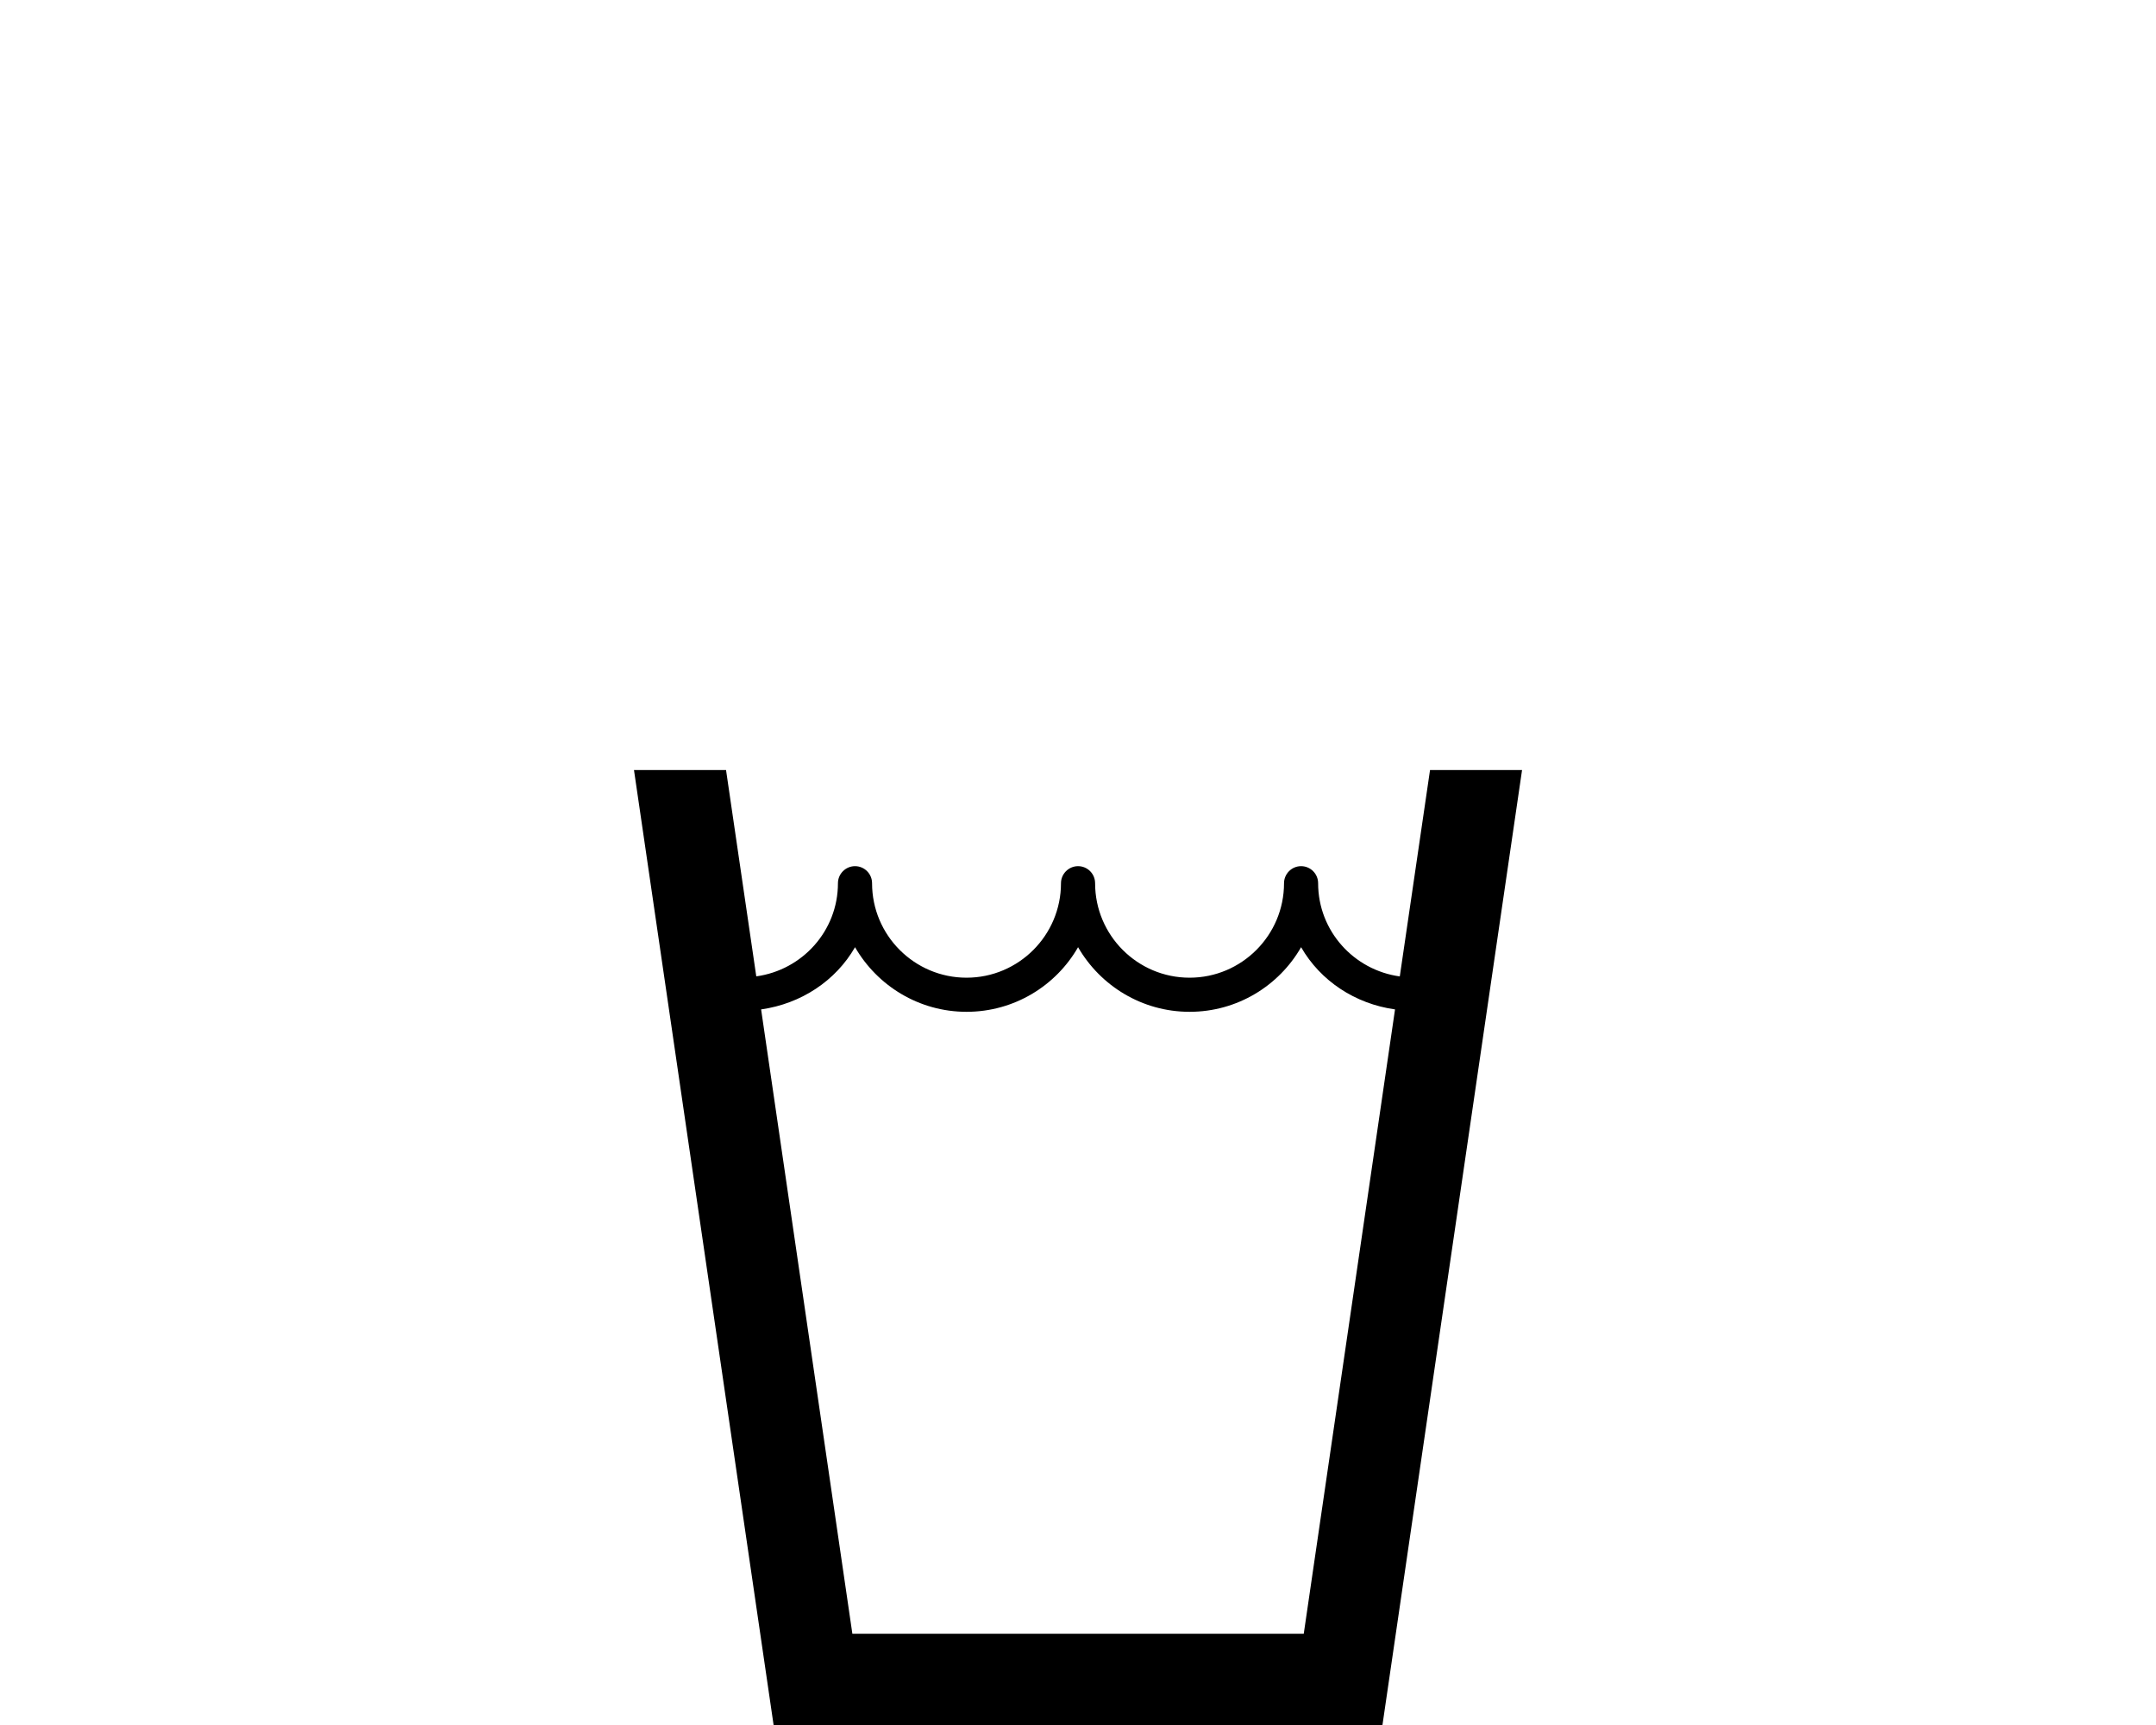 <?xml version="1.0" encoding="UTF-8" standalone="no"?>
<!-- Created with Inkscape (http://www.inkscape.org/) -->

<svg
   xmlns:dc="http://purl.org/dc/elements/1.1/"
   xmlns:cc="http://creativecommons.org/ns#"
   xmlns:rdf="http://www.w3.org/1999/02/22-rdf-syntax-ns#"
   xmlns:svg="http://www.w3.org/2000/svg"
   xmlns="http://www.w3.org/2000/svg"
   xmlns:sodipodi="http://sodipodi.sourceforge.net/DTD/sodipodi-0.dtd"
   xmlns:inkscape="http://www.inkscape.org/namespaces/inkscape"
   width="30mm"
   height="24mm"
   viewBox="0 0 106.299 85.039"
   id="svg2"
   version="1.1"
   inkscape:version="0.91 r13725"
   sodipodi:docname="drinking_water.svg">
  <defs
     id="defs4" />
  <sodipodi:namedview
     id="base"
     pagecolor="#ffffff"
     bordercolor="#666666"
     borderopacity="1.0"
     inkscape:pageopacity="0.0"
     inkscape:pageshadow="2"
     inkscape:zoom="8.3898874"
     inkscape:cx="56.377527"
     inkscape:cy="43.997007"
     inkscape:document-units="mm"
     inkscape:current-layer="g5432"
     showgrid="false"
     units="mm"
     showborder="true"
     inkscape:window-width="1920"
     inkscape:window-height="1178"
     inkscape:window-x="1912"
     inkscape:window-y="-8"
     inkscape:window-maximized="1"
     showguides="true"
     inkscape:guide-bbox="true">
    <sodipodi:guide
       position="18.713,34.208"
       orientation="0,1"
       id="guide4223" />
    <sodipodi:guide
       position="53.159,103.16"
       orientation="1,0"
       id="guide4283" />
  </sodipodi:namedview>
  <g
     inkscape:label="Layer 1"
     inkscape:groupmode="layer"
     id="layer1"
     transform="translate(0,-967.323)"
     sodipodi:insensitive="true">
    <rect
       style="color:#000000;clip-rule:nonzero;display:inline;overflow:visible;visibility:visible;opacity:1;isolation:auto;mix-blend-mode:normal;color-interpolation:sRGB;color-interpolation-filters:linearRGB;solid-color:#000000;solid-opacity:1;fill:none;fill-opacity:1;fill-rule:nonzero;stroke:none;stroke-width:1;stroke-linecap:butt;stroke-linejoin:miter;stroke-miterlimit:4;stroke-dasharray:none;stroke-dashoffset:0;stroke-opacity:1;color-rendering:auto;image-rendering:auto;shape-rendering:auto;text-rendering:auto;enable-background:accumulate"
       id="rect4178"
       width="85.341"
       height="85.341"
       x="-0.119"
       y="967.379" />
  </g>
  <g
     inkscape:groupmode="layer"
     id="layer2"
     inkscape:label="img">
    <g
       id="g4259"
       transform="matrix(0.801,0,0,0.801,24.653,5.105)">
      <g
         id="g5432"
         transform="matrix(0.999,0,0,0.999,-2.078,1.312)">
        <path
           id="path5749"
           d="m 59.382,39.747 -1.863,12.715 c -2.832,-0.39 -5.032,-2.803 -5.032,-5.742 0,-0.578 -0.468,-1.051 -1.051,-1.051 -0.575,0 -1.05,0.472 -1.05,1.051 0,3.21 -2.611,5.82 -5.82,5.82 -3.21,0 -5.82,-2.611 -5.82,-5.82 0,-0.578 -0.468,-1.051 -1.051,-1.051 -0.575,0 -1.051,0.472 -1.051,1.051 0,3.21 -2.611,5.82 -5.82,5.82 -3.21,0 -5.82,-2.611 -5.82,-5.82 0,-0.578 -0.468,-1.051 -1.051,-1.051 -0.575,0 -1.051,0.472 -1.051,1.051 0,2.939 -2.2,5.348 -5.032,5.738 l -1.863,-12.711 -5.672,0 8.603,58.838 37.513,0 8.602,-58.838 -5.672,0 z m -7.782,53.212 -27.81,0 -5.623,-38.465 c 2.462,-0.349 4.596,-1.761 5.787,-3.833 1.371,2.376 3.94,3.981 6.871,3.981 2.938,0 5.508,-1.605 6.871,-3.981 1.371,2.376 3.94,3.981 6.871,3.981 2.938,0 5.508,-1.605 6.871,-3.981 1.19,2.072 3.324,3.489 5.787,3.833 l -5.624,38.465 z"
           inkscape:connector-curvature="0" />
      </g>
    </g>
  </g>
</svg>
